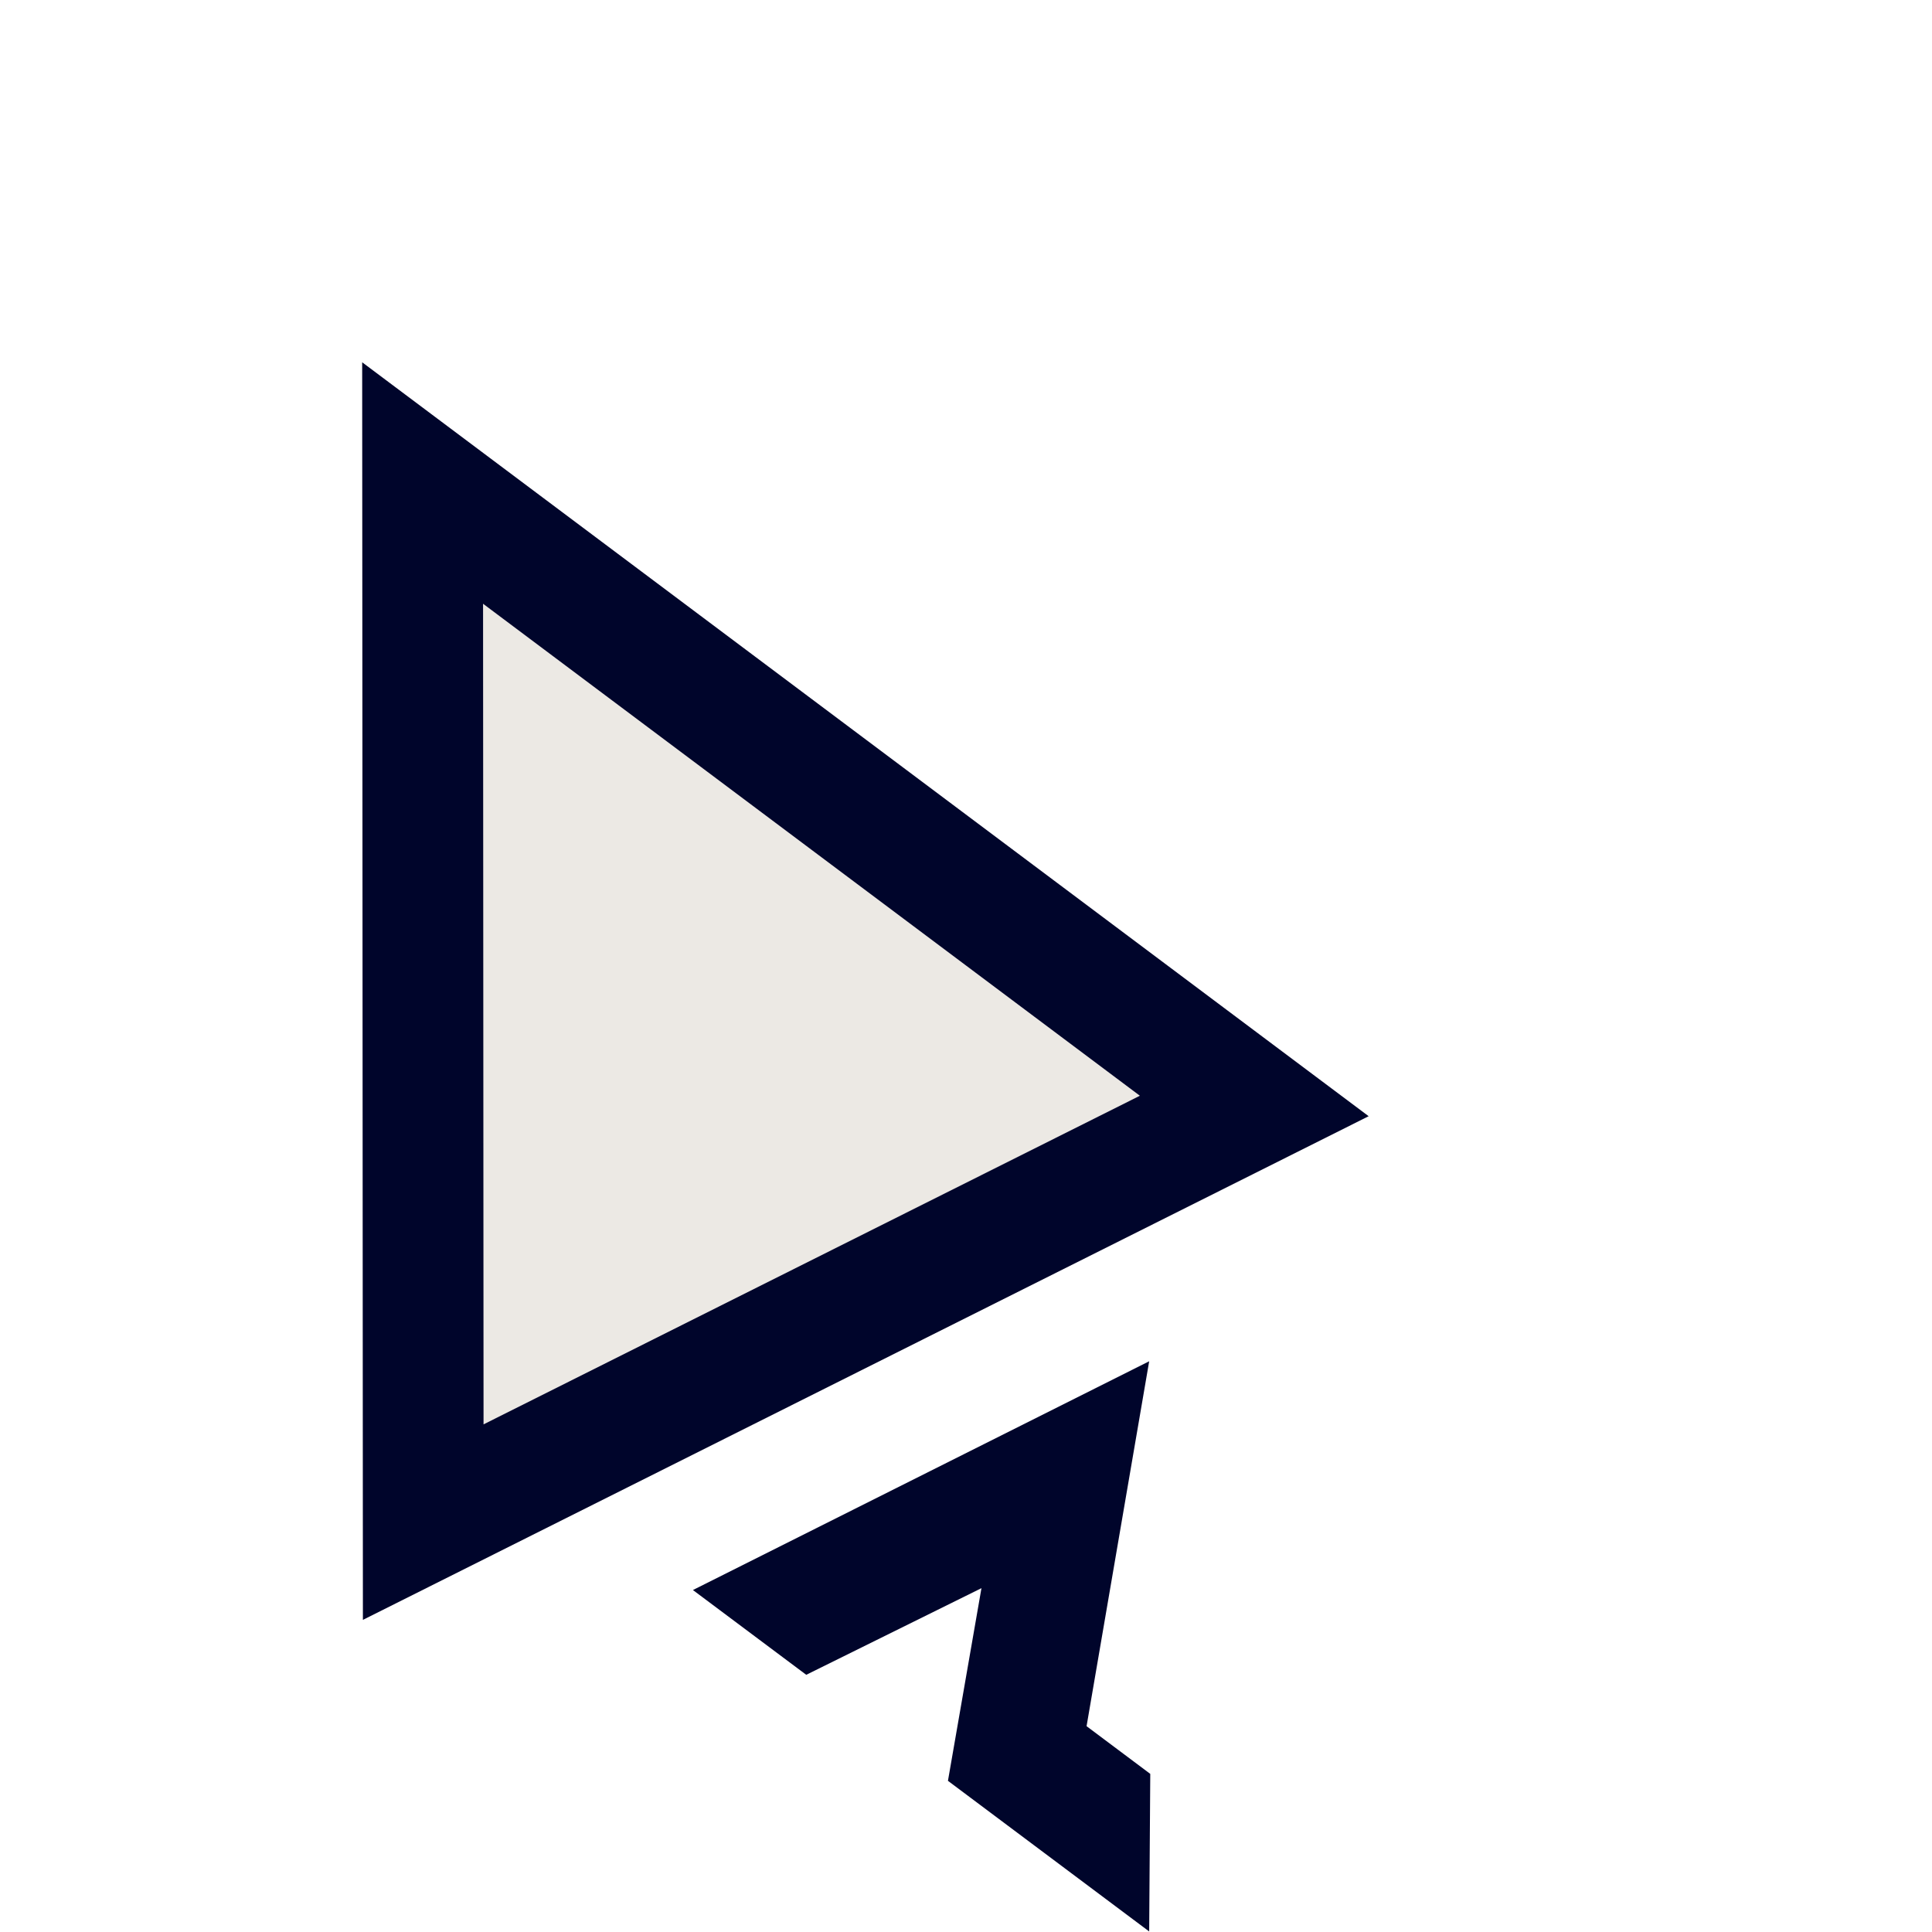 <?xml version="1.0" encoding="UTF-8" standalone="no"?>
<!DOCTYPE svg PUBLIC "-//W3C//DTD SVG 1.1//EN" "http://www.w3.org/Graphics/SVG/1.1/DTD/svg11.dtd">
<svg width="100%" height="100%" viewBox="0 0 32 32" version="1.1" xmlns="http://www.w3.org/2000/svg" xmlns:xlink="http://www.w3.org/1999/xlink" xml:space="preserve" xmlns:serif="http://www.serif.com/" style="fill-rule:evenodd;clip-rule:evenodd;stroke-linejoin:round;stroke-miterlimit:2;">
    <rect id="default" x="0" y="0" width="32" height="32" style="fill:none;"/>
    <g id="default1" serif:id="default">
        <path id="head" d="M5.999,6.001L22.669,18.488L6.011,26.83L5.999,6.001Z" style="fill:rgb(236,233,228);"/>
        <path d="M5.999,6.001L22.669,18.488L6.011,26.83L5.999,6.001ZM8.001,10C8.001,10 8.009,23.592 8.009,23.592L18.88,18.149L8.001,10Z" style="fill:rgb(0,5,43);"/>
        <path id="tail" d="M11.477,26.336L19.034,22.547L17.997,28.591L19.052,29.381L19.034,31.991L15.701,29.496L16.256,26.305L13.354,27.74L11.477,26.336Z" style="fill:rgb(0,5,43);"/>
    </g>
</svg>
